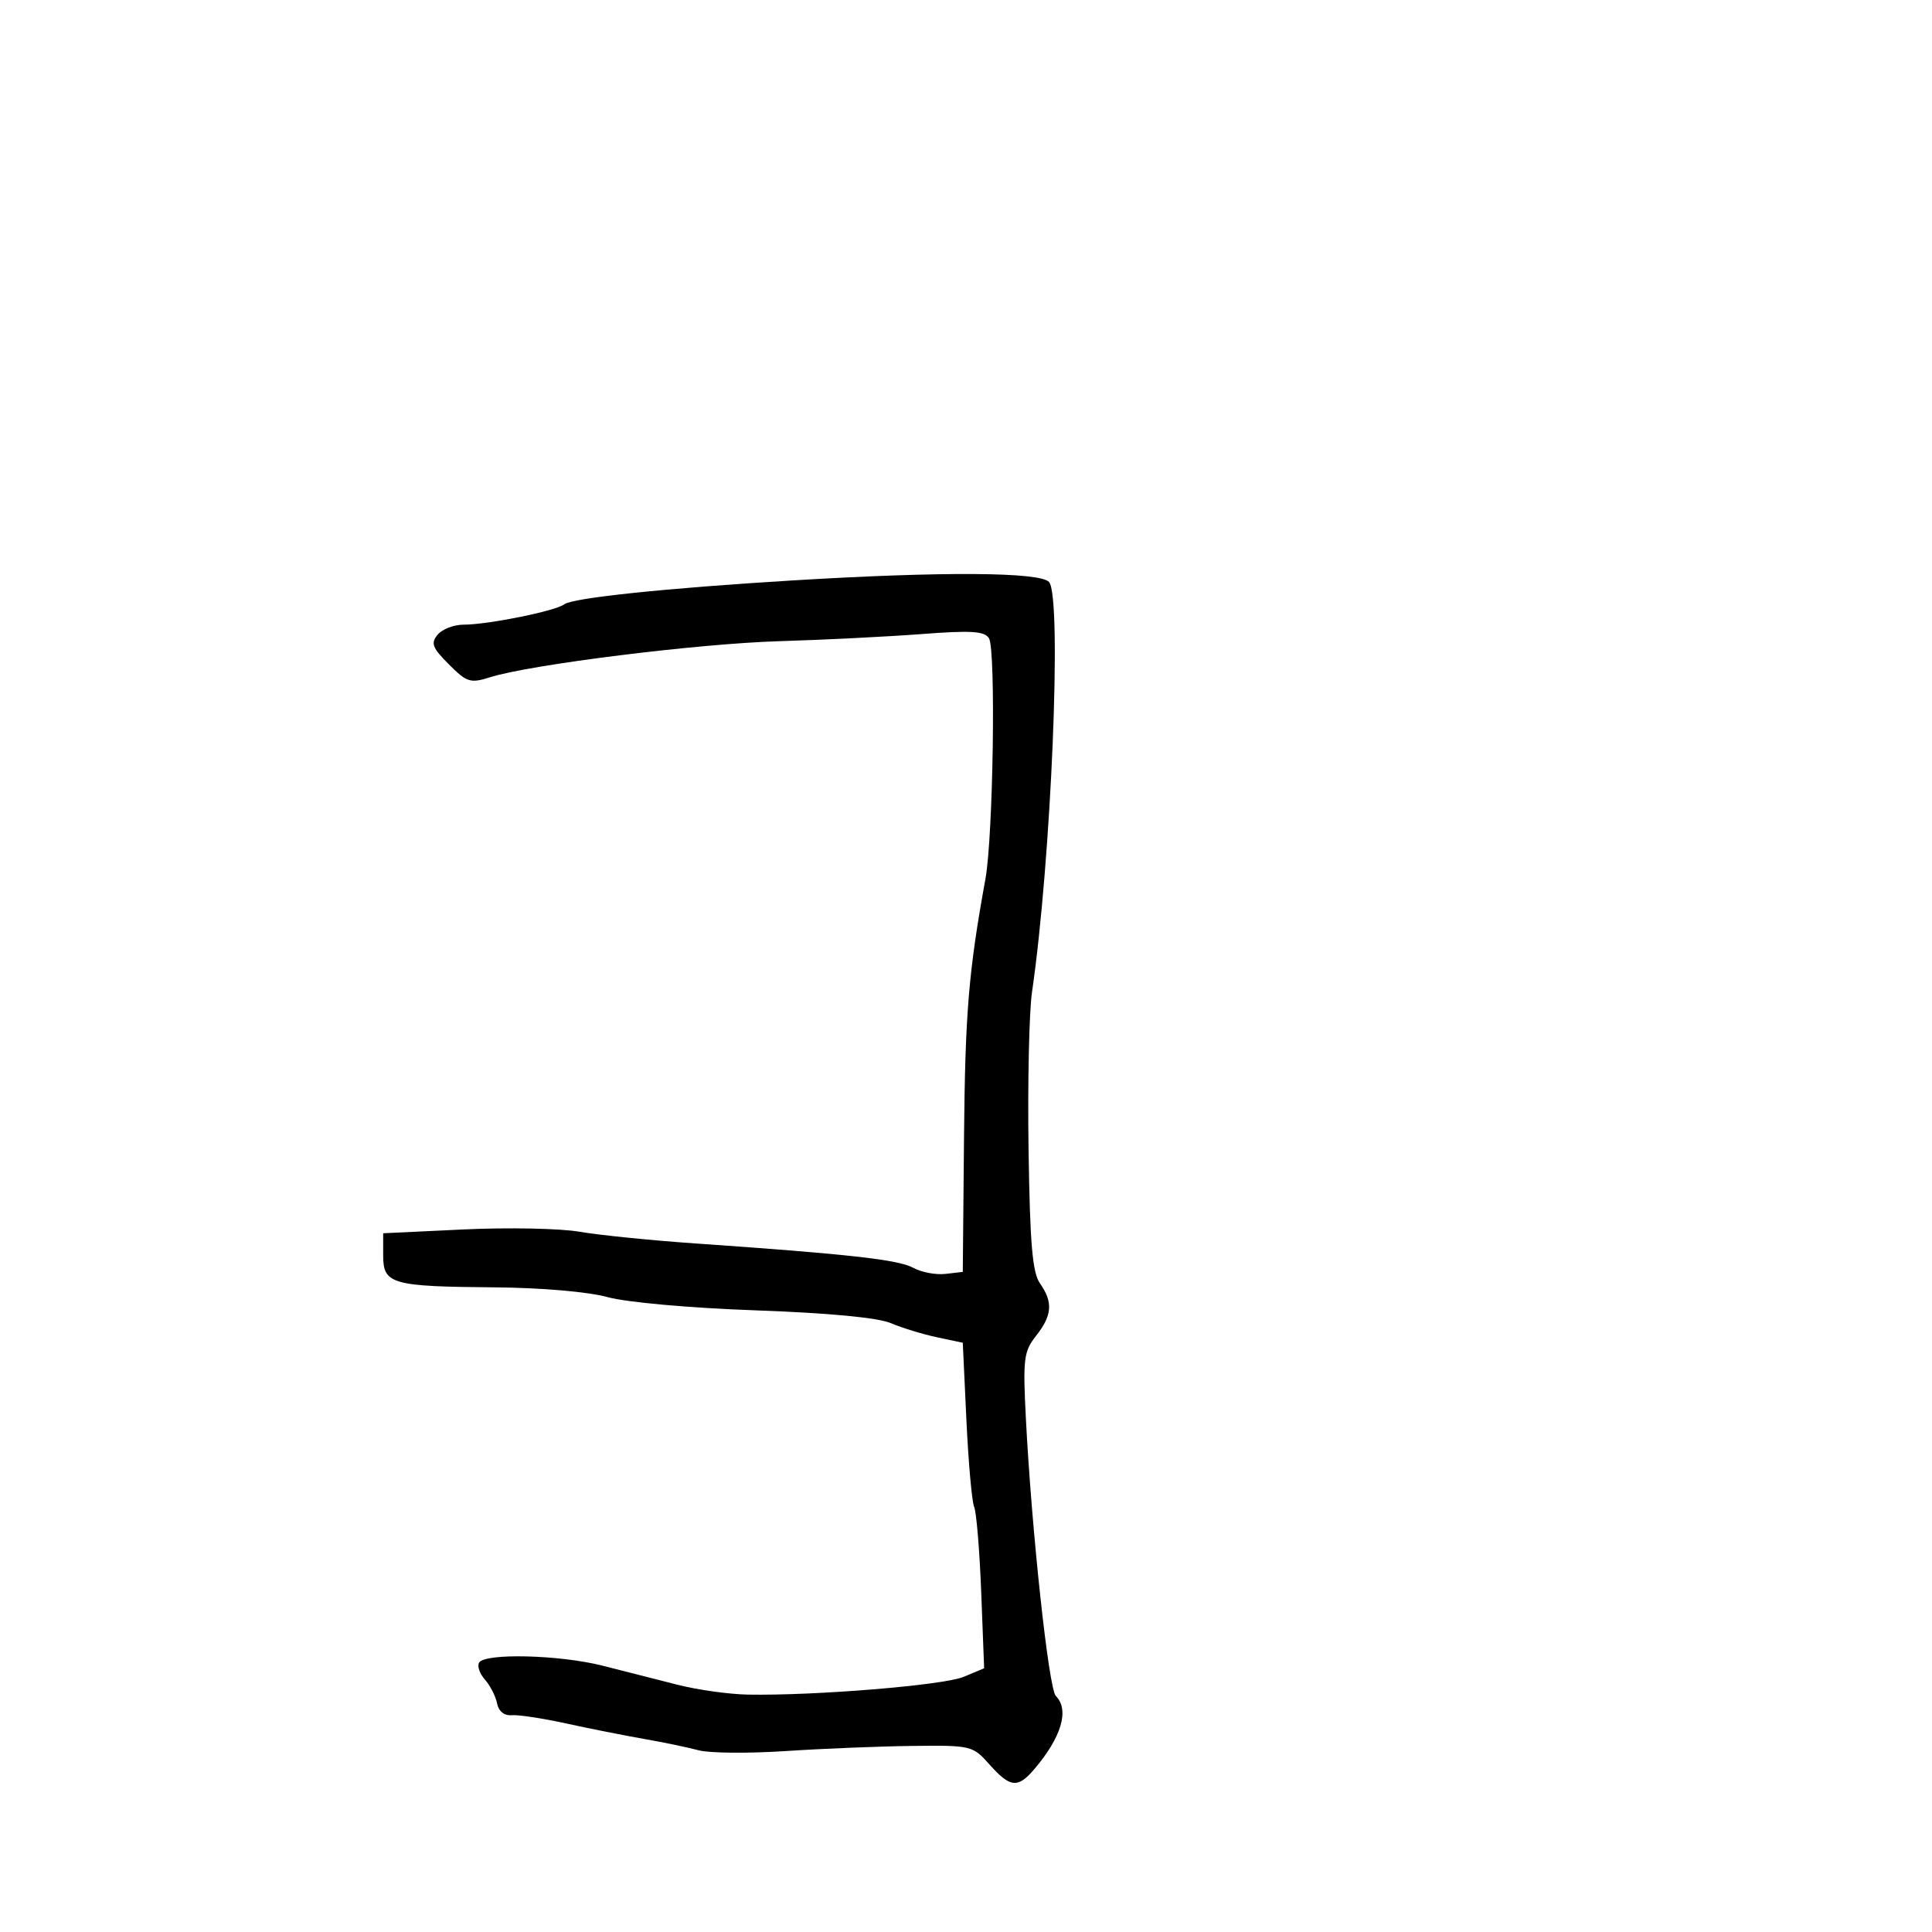 <svg xmlns="http://www.w3.org/2000/svg" width="300" height="300" viewBox="0 0 300 300" version="1.1">
  <defs/>
  <path d="M123,90.133 C146.295,88.714 161.597,88.81 162.903,90.383 C164.937,92.834 163.238,133.584 160.248,154.062 C159.802,157.12 159.56,168.065 159.712,178.384 C159.929,193.138 160.309,197.604 161.494,199.295 C163.539,202.214 163.388,204.237 160.888,207.415 C158.961,209.865 158.822,210.989 159.3,220.3 C160.193,237.692 162.844,262.244 163.948,263.348 C166.096,265.496 164.83,269.776 160.576,274.75 C158.036,277.719 156.857,277.591 153.658,274 C151.036,271.057 150.808,271.002 141.742,271.106 C136.659,271.164 127.775,271.523 122,271.904 C116.225,272.285 110.15,272.232 108.5,271.788 C106.85,271.343 103.025,270.548 100,270.02 C96.975,269.493 91.533,268.411 87.907,267.616 C84.28,266.821 80.473,266.244 79.445,266.335 C78.296,266.437 77.426,265.73 77.185,264.5 C76.97,263.4 76.121,261.741 75.299,260.813 C74.477,259.885 74.072,258.693 74.399,258.163 C75.321,256.671 86.829,256.953 93.5,258.631 C96.8,259.461 102.038,260.793 105.139,261.591 C108.241,262.389 113.191,263.084 116.139,263.137 C126.618,263.324 146.507,261.686 149.637,260.378 L152.817,259.05 L152.364,247.275 C152.115,240.799 151.622,234.825 151.269,234 C150.915,233.175 150.373,227.1 150.063,220.5 L149.5,208.5 L145.5,207.653 C143.3,207.187 140.074,206.2 138.331,205.458 C136.311,204.598 128.696,203.878 117.331,203.471 C107.112,203.105 97.3,202.228 94.346,201.416 C91.325,200.586 84.084,199.959 76.846,199.9 C60.8,199.771 59.5,199.4 59.5,194.955 L59.5,191.5 L72,190.907 C78.875,190.581 86.975,190.743 90,191.266 C93.025,191.79 101.125,192.608 108,193.084 C131.647,194.721 139.505,195.598 141.799,196.859 C143.064,197.555 145.314,197.983 146.799,197.812 L149.5,197.5 L149.693,176.5 C149.87,157.268 150.4,150.89 153.015,136.5 C154.225,129.843 154.653,100.866 153.568,99.11 C152.881,97.998 150.808,97.869 143.106,98.457 C137.822,98.86 127.875,99.358 121,99.564 C108.409,99.941 82.383,103.184 76.128,105.155 C73.03,106.131 72.509,105.97 69.706,103.168 C67.127,100.589 66.857,99.878 67.951,98.559 C68.663,97.702 70.465,97 71.956,97 C75.759,97 86.275,94.876 87.62,93.836 C88.904,92.844 103.402,91.326 123,90.133 Z"/>
</svg>


